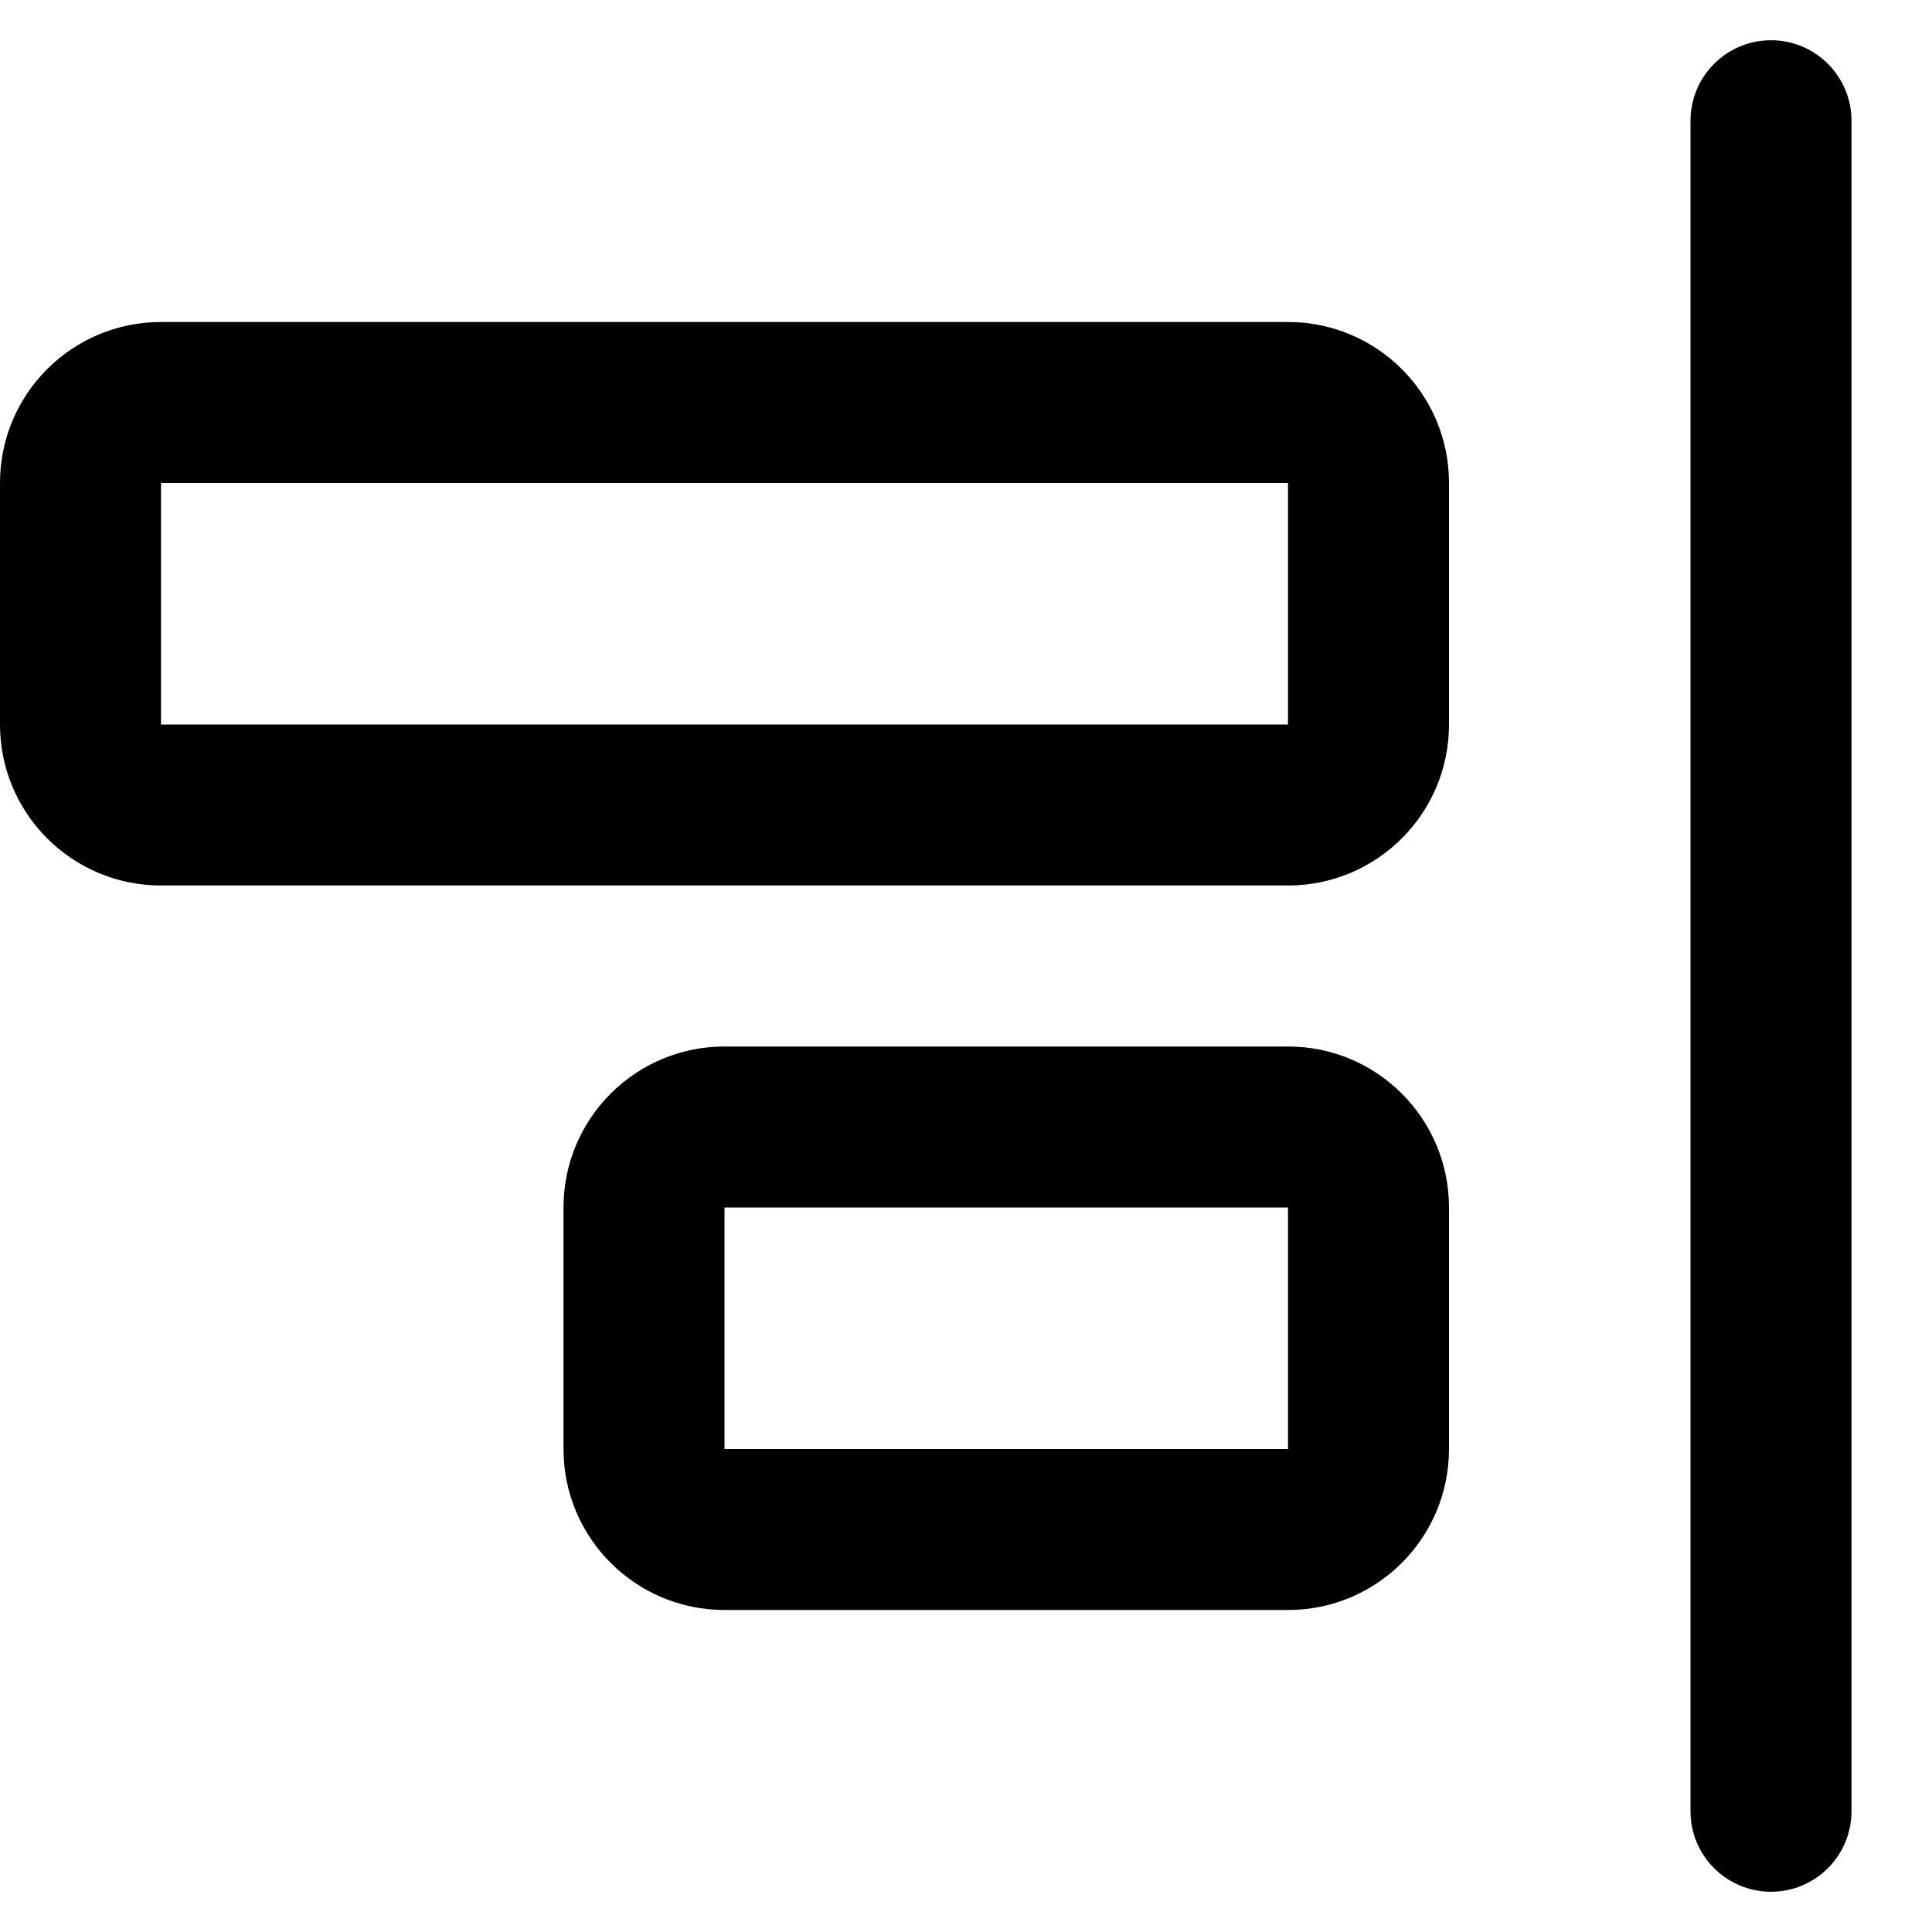 <svg width="24" height="24" viewBox="0 0 24 24" fill="none" xmlns="http://www.w3.org/2000/svg">
<path d="M22 0.5C21.448 0.5 21 0.948 21 1.5V22.5C21 23.052 21.448 23.5 22 23.5C22.552 23.5 23 23.052 23 22.5V1.5C23 0.948 22.552 0.5 22 0.5Z" fill="black"/>
<path fill-rule="evenodd" clip-rule="evenodd" d="M18 6C18 4.895 17.105 4 16 4H2C0.895 4 0 4.895 0 6V9C0 10.105 0.895 11 2 11H16C17.105 11 18 10.105 18 9V6ZM2 6H16V9H2V6Z" fill="black"/>
<path fill-rule="evenodd" clip-rule="evenodd" d="M16 13C17.105 13 18 13.895 18 15V18C18 19.105 17.105 20 16 20H9C7.895 20 7 19.105 7 18V15C7 13.895 7.895 13 9 13H16ZM16 15H9V18H16V15Z" fill="black"/>
</svg>
